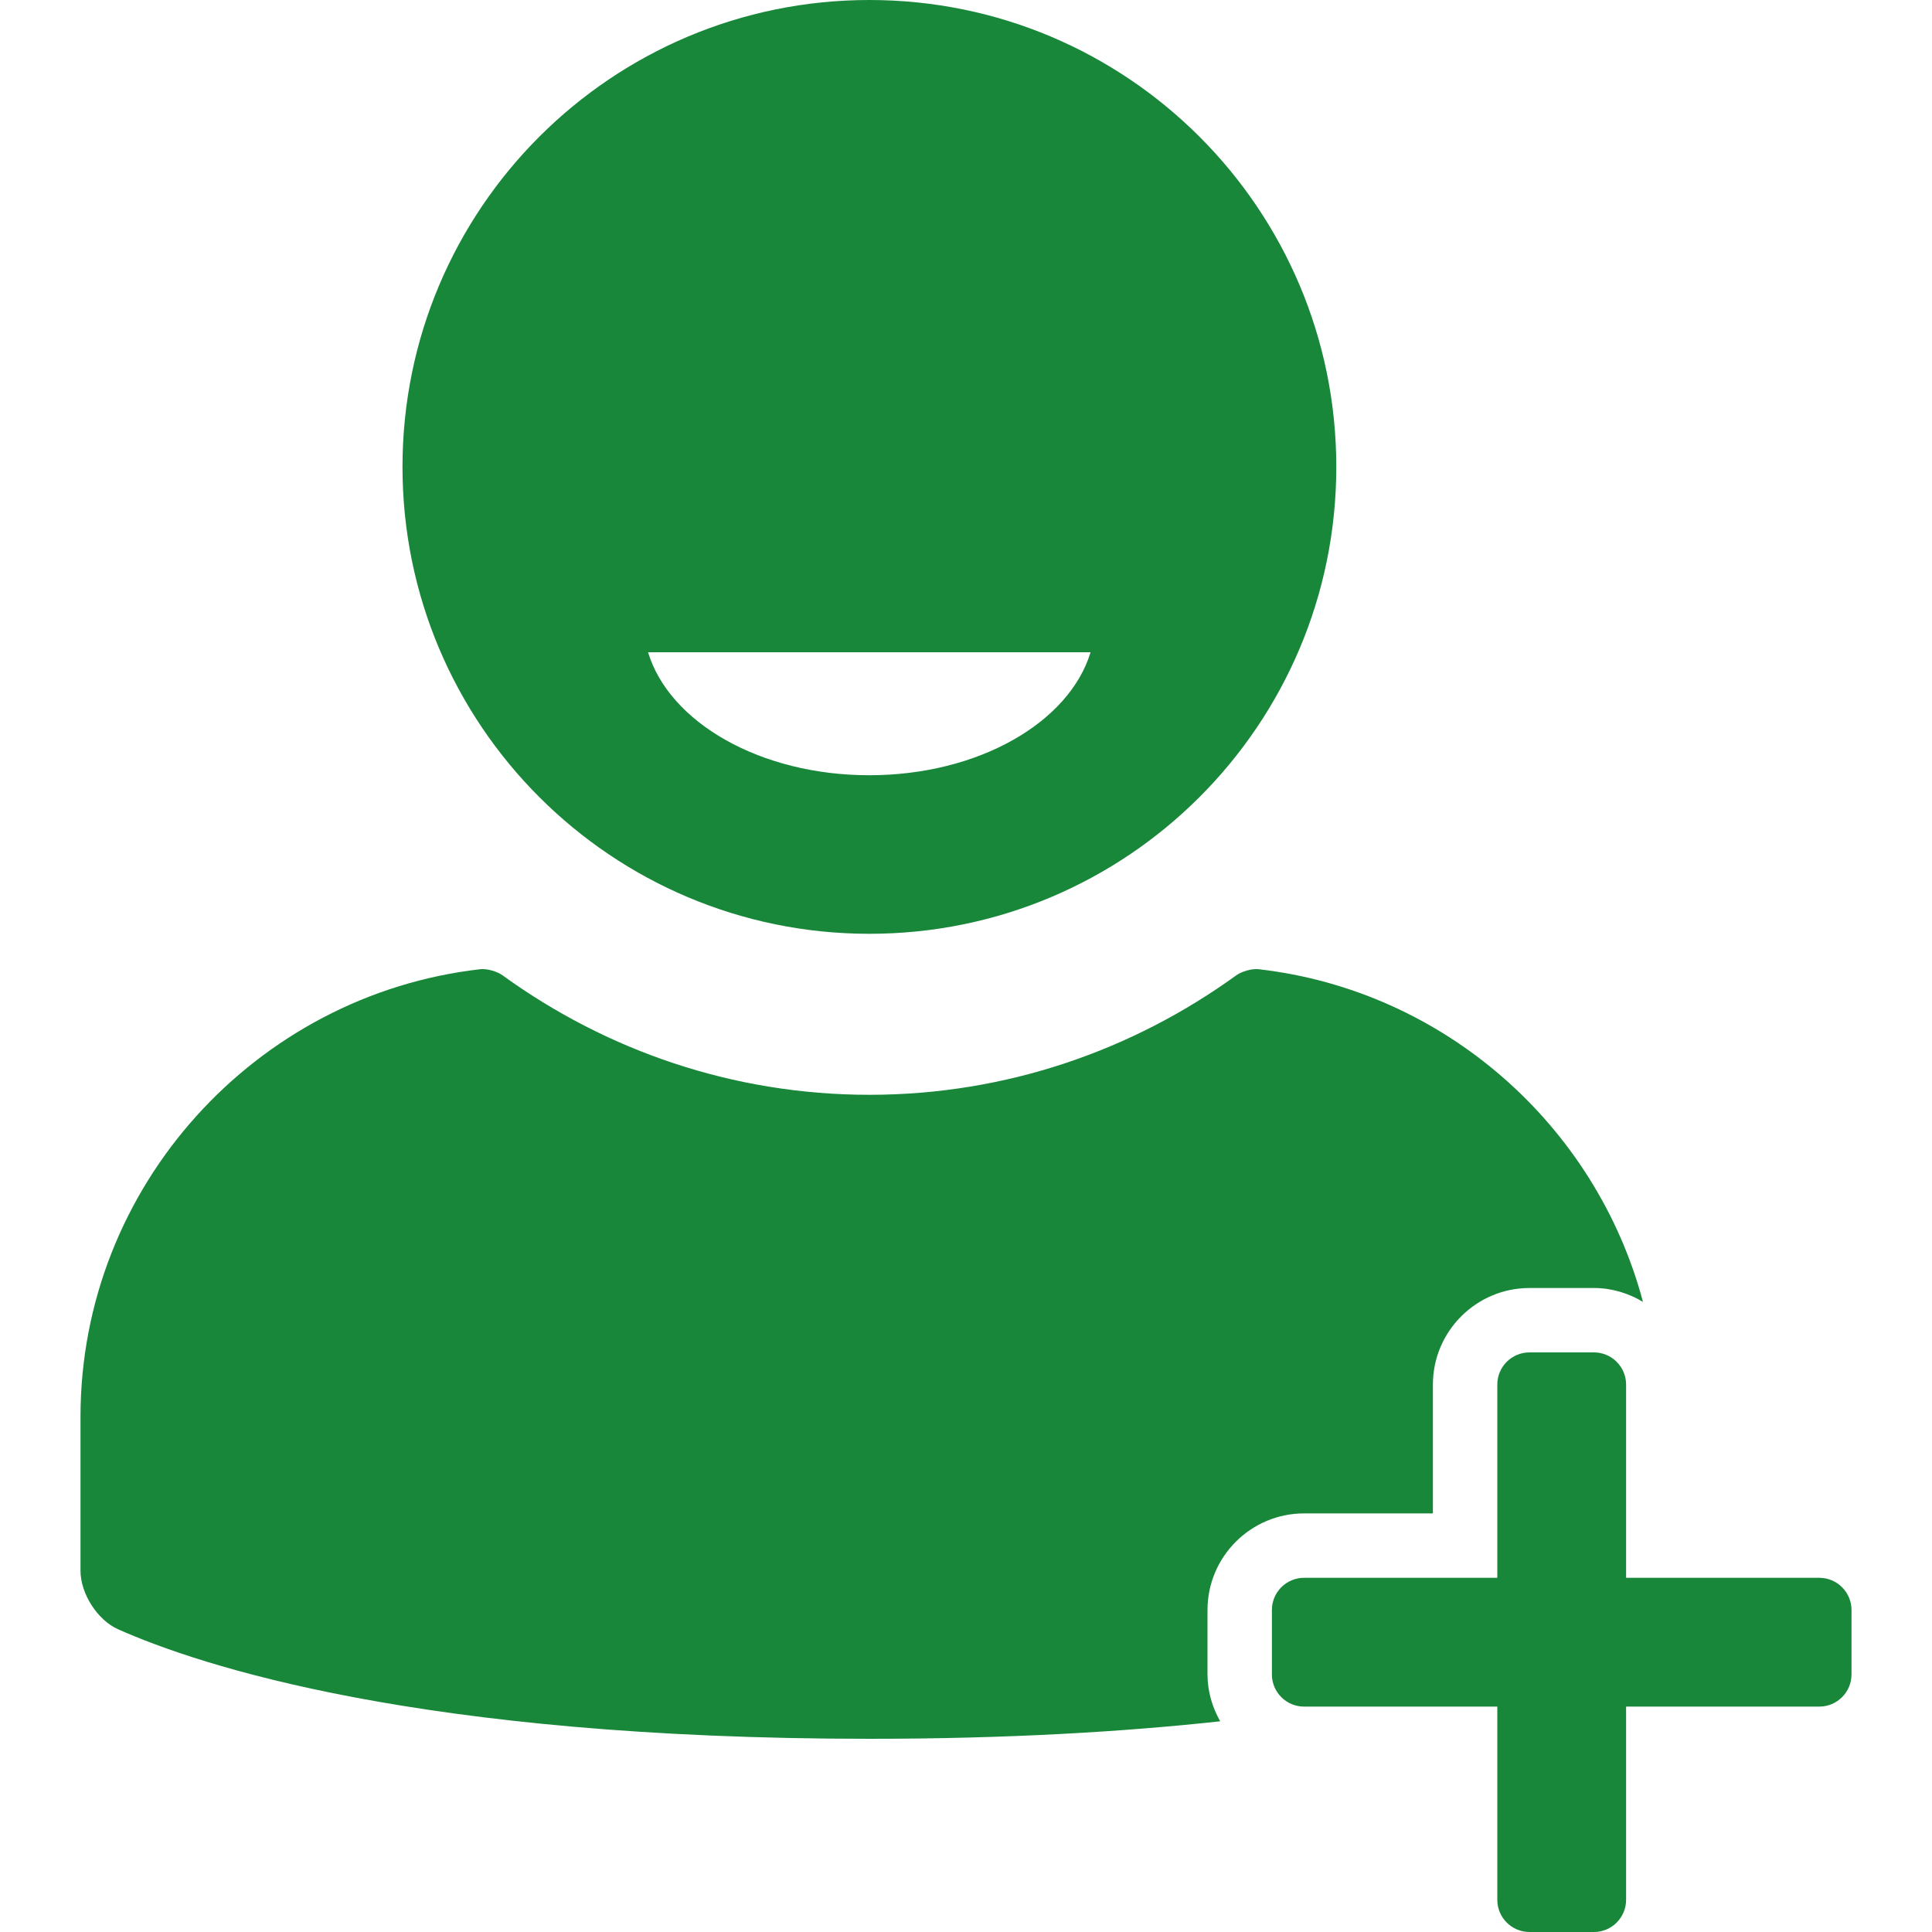 <?xml version="1.0" encoding="iso-8859-1"?>
<!-- Generator: Adobe Illustrator 16.0.0, SVG Export Plug-In . SVG Version: 6.00 Build 0)  -->
<!DOCTYPE svg PUBLIC "-//W3C//DTD SVG 1.1//EN" "http://www.w3.org/Graphics/SVG/1.1/DTD/svg11.dtd">
<svg xmlns="http://www.w3.org/2000/svg" xmlns:xlink="http://www.w3.org/1999/xlink" version="1.1" id="Capa_1" x="0px" y="0px" width="512px" height="512px" viewBox="0 0 612 612" style="enable-background:new 0 0 612 612;" xml:space="preserve">
<g>
	<path d="M275.4,295.8c81.682,0,147.899-66.217,147.899-147.9C423.299,66.218,357.082,0,275.4,0c-81.683,0-147.9,66.217-147.9,147.9   C127.5,229.583,193.717,295.8,275.4,295.8z M345.461,206.604c-6.729,22.246-35.549,38.968-70.09,38.968   c-34.542,0-63.363-16.723-70.091-38.968H345.461z M586.5,510v20.4c0,5.634-4.566,10.2-10.199,10.2H515.1V601.8   c0,5.634-4.566,10.2-10.199,10.2h-20.4c-5.633,0-10.199-4.566-10.199-10.2v-61.199H413.1c-5.633,0-10.199-4.566-10.199-10.2V510   c0-5.633,4.566-10.199,10.199-10.199h61.201v-61.2c0-5.634,4.566-10.2,10.199-10.2h20.4c5.633,0,10.199,4.566,10.199,10.2v61.2   h61.201C581.934,499.8,586.5,504.367,586.5,510z M382.5,510v20.4c0,5.419,1.535,10.438,4.016,14.857   c-30.803,3.35-67.52,5.542-111.116,5.542c-142.607,0-212.393-23.302-237.979-34.686c-6.602-2.938-11.921-11.336-11.921-18.562   V448.8c0-73.056,55.624-133.663,126.599-141.78c2.157-0.247,5.355,0.677,7.113,1.949C191.938,332.66,232.002,346.8,275.4,346.8   s83.463-14.14,116.188-37.831c1.758-1.272,4.957-2.196,7.113-1.949c58.746,6.719,106.869,49.438,121.744,105.37   c-4.572-2.724-9.848-4.389-15.545-4.389h-20.4c-16.873,0-30.6,13.726-30.6,30.6v40.8H413.1C396.227,479.4,382.5,493.126,382.5,510z   " fill="#18873a"/>
</g>
<g>
</g>
<g>
</g>
<g>
</g>
<g>
</g>
<g>
</g>
<g>
</g>
<g>
</g>
<g>
</g>
<g>
</g>
<g>
</g>
<g>
</g>
<g>
</g>
<g>
</g>
<g>
</g>
<g>
</g>
</svg>
